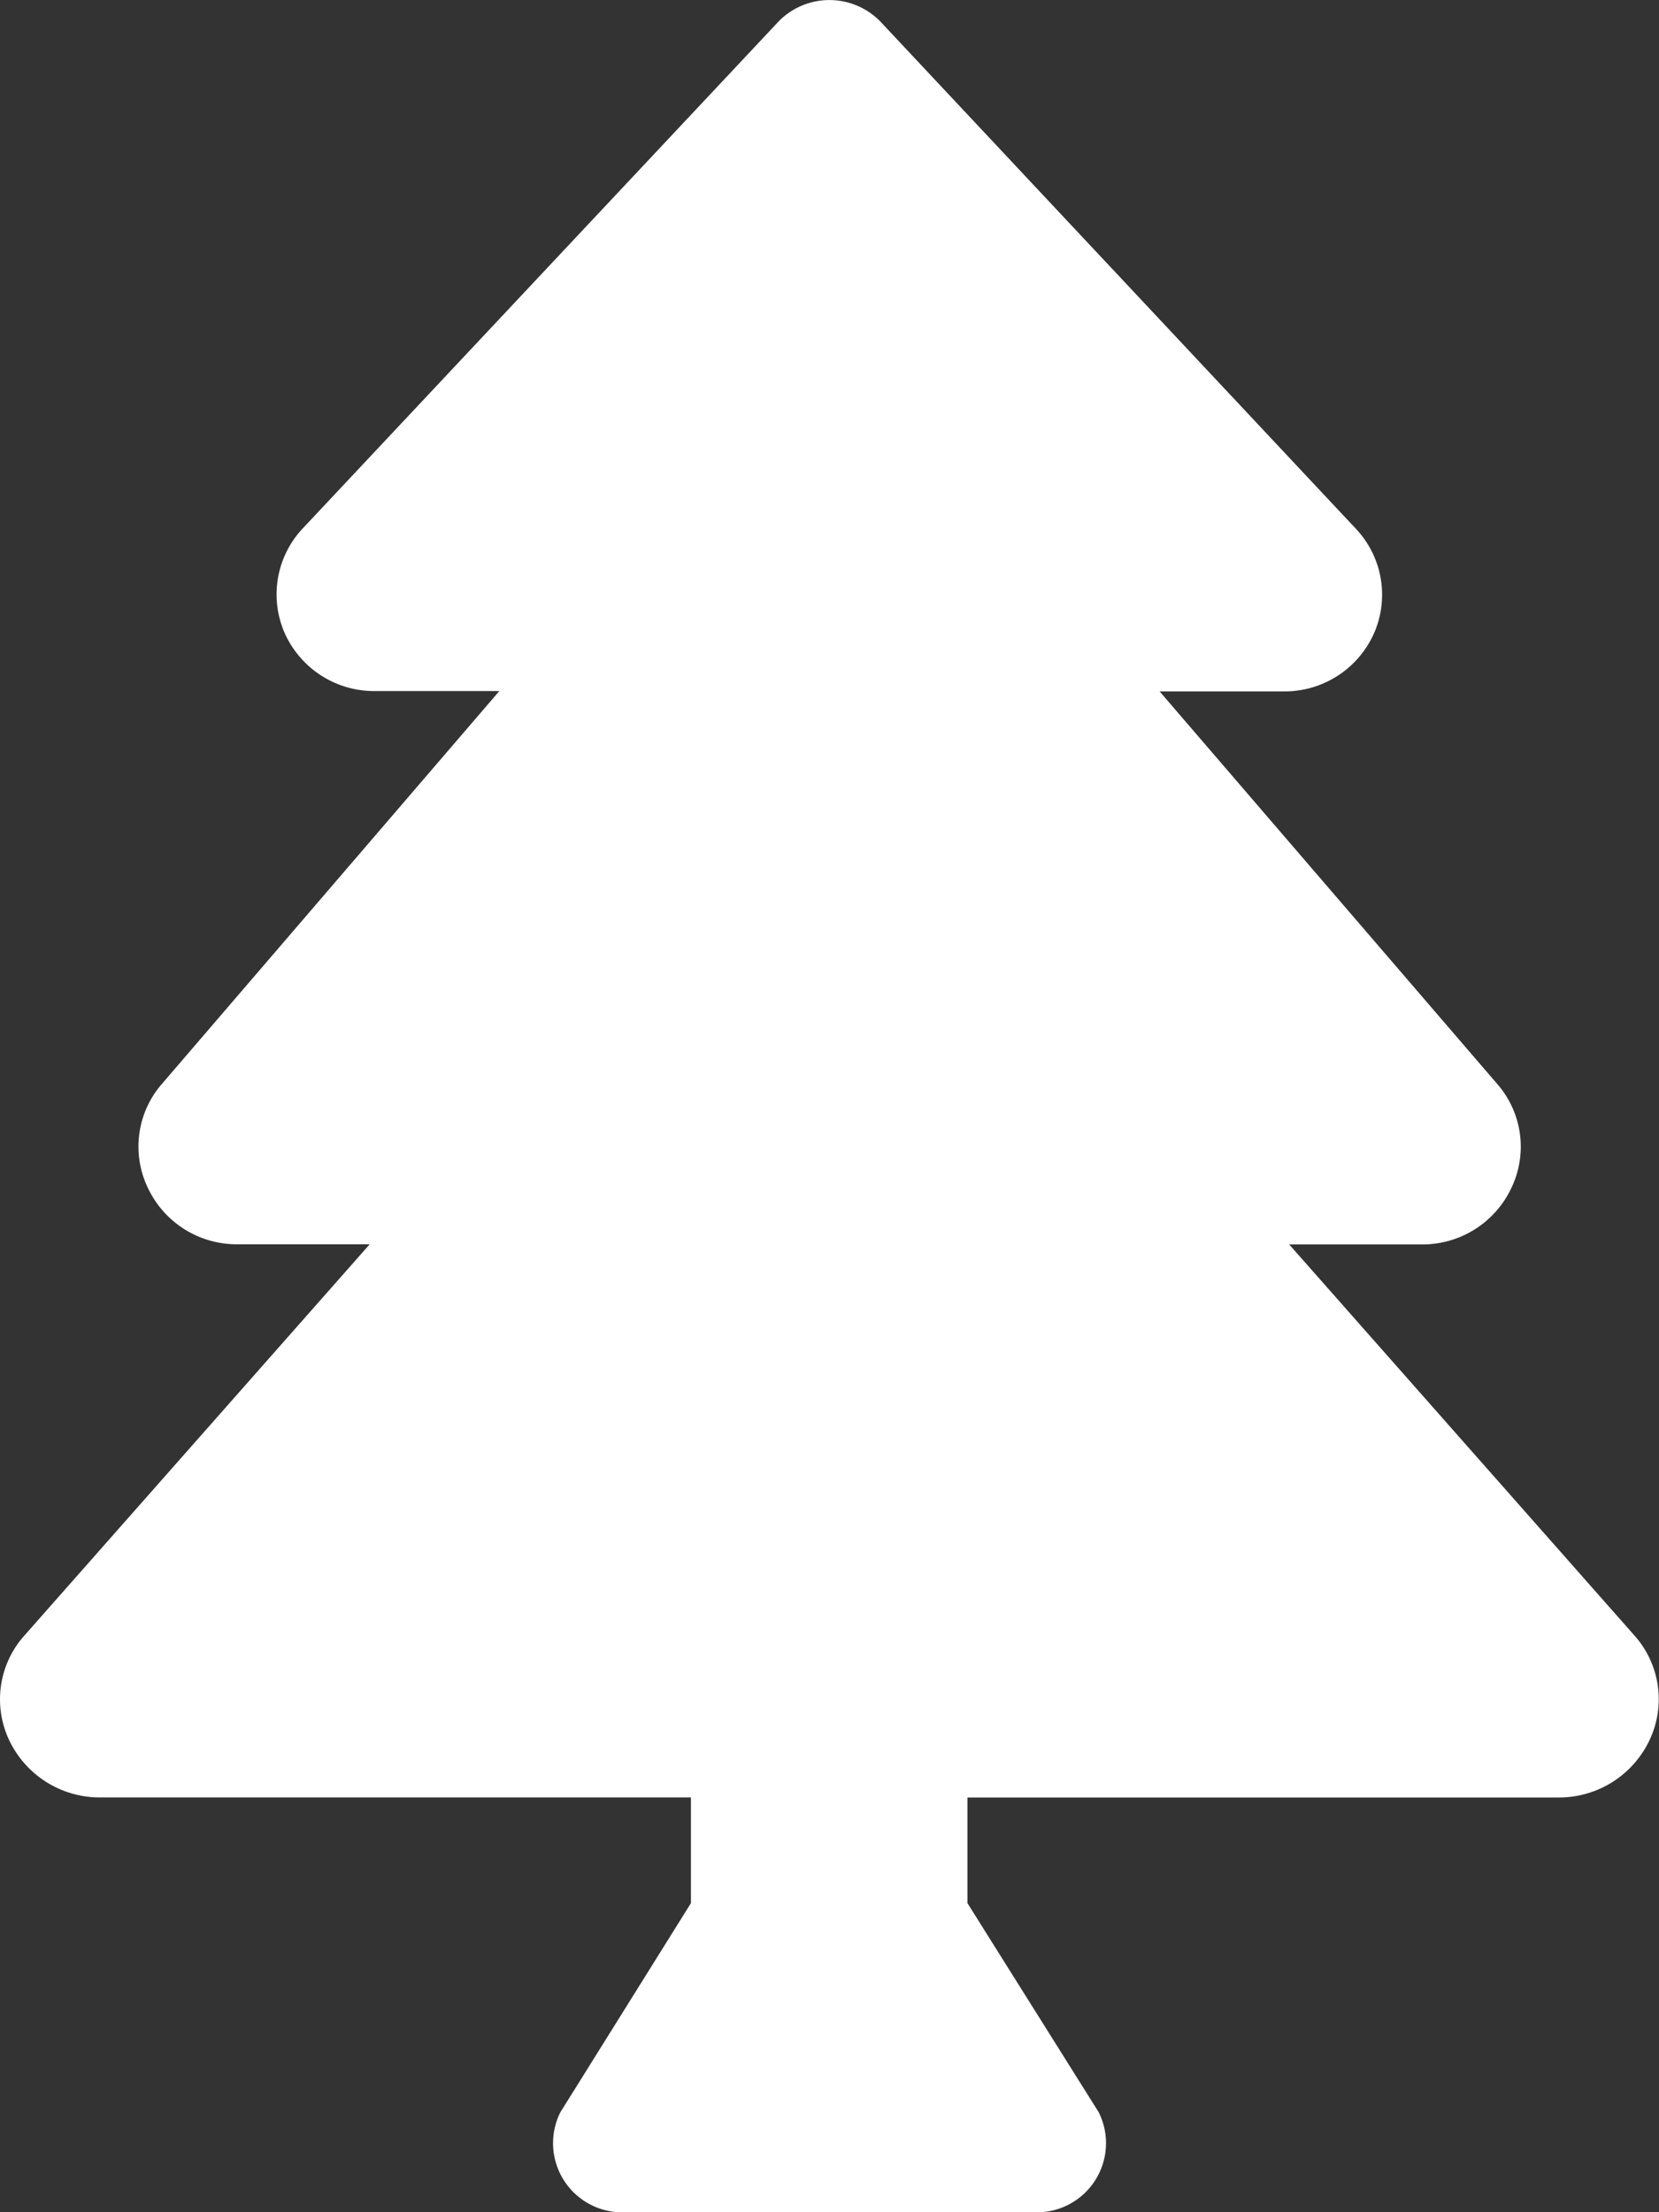 <svg xmlns="http://www.w3.org/2000/svg" width="23.999" height="32" viewBox="0 0 23.999 32">
  <rect x="0" y="0" width="23.999" height="32" fill="#333333" stroke="none"/>
  <g id="Category_Icon_-_Nature" data-name="Category Icon - Nature" transform="translate(-443.645 -56)">
    <path id="Category_Icon_-_Nature-2" data-name="Category Icon - Nature" d="M23.647,23.647l-4.993-5.655h1.914a1.42,1.42,0,0,0,1.3-.816,1.378,1.378,0,0,0-.2-1.5L16.78,9.993h1.806a1.416,1.416,0,0,0,1.3-.851,1.391,1.391,0,0,0-.265-1.5L12.732.295a1.029,1.029,0,0,0-1.457,0L4.383,7.637a1.392,1.392,0,0,0-.265,1.5,1.417,1.417,0,0,0,1.3.851H7.228L2.344,15.674a1.38,1.38,0,0,0-.2,1.5,1.42,1.42,0,0,0,1.3.816H5.353L.36,23.647a1.382,1.382,0,0,0-.222,1.516,1.449,1.449,0,0,0,1.313.828H10V27.52L8.111,30.545a1,1,0,0,0,.894,1.447h6a1,1,0,0,0,.894-1.447L14,27.52V25.992h8.553a1.449,1.449,0,0,0,1.313-.828A1.382,1.382,0,0,0,23.647,23.647Z" transform="translate(443.64 56.008)" fill="#fff"/>
  </g>
</svg>
